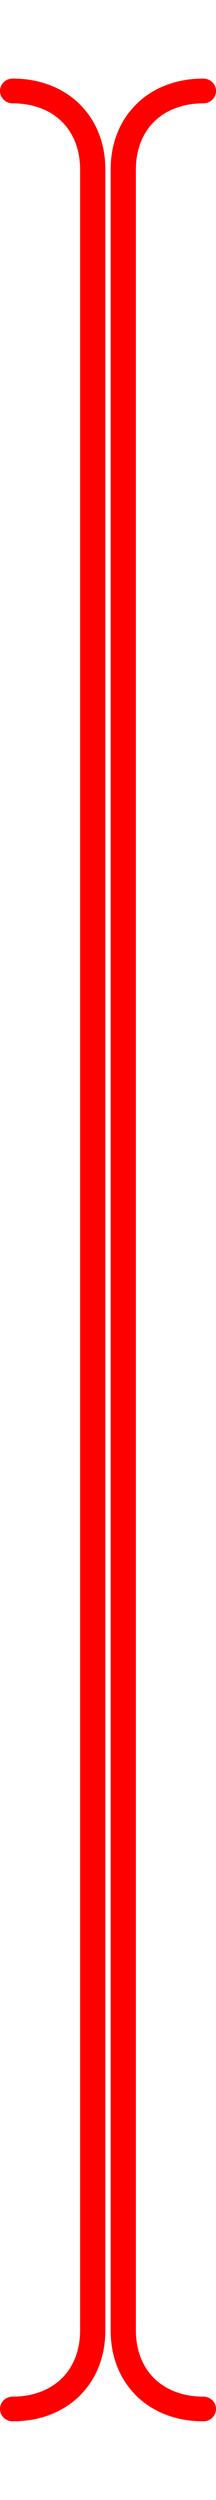 <?xml version="1.0" encoding="UTF-8"?>
<!DOCTYPE svg PUBLIC "-//W3C//DTD SVG 1.1//EN" "http://www.w3.org/Graphics/SVG/1.1/DTD/svg11.dtd">
<!-- Creator: CorelDRAW -->
<svg xmlns="http://www.w3.org/2000/svg" xml:space="preserve" width="44px" height="508px" version="1.1" style="shape-rendering:geometricPrecision; text-rendering:geometricPrecision; image-rendering:optimizeQuality; fill-rule:evenodd; clip-rule:evenodd"
viewBox="0 0 44 508.02"
 xmlns:xlink="http://www.w3.org/1999/xlink"
 xmlns:xodm="http://www.corel.com/coreldraw/odm/2003">
 <defs>
  <style type="text/css">
   <![CDATA[
    .fil0 {fill:red;fill-rule:nonzero}
   ]]>
  </style>
 </defs>
 <g id="Слой_x0020_1">
  <path class="fil0" d="M2.57 21c-1.42,0 -2.57,-1.13 -2.57,-2.51 0,-1.39 1.15,-2.52 2.57,-2.52 5.57,0 10.28,1.89 13.62,5.16l0.14 0.15c3.26,3.26 5.13,7.82 5.13,13.17l0 439.11c0,5.36 -1.87,9.91 -5.13,13.18l-0.14 0.15c-3.34,3.27 -8.05,5.15 -13.62,5.15 -1.42,0 -2.57,-1.12 -2.57,-2.51 0,-1.39 1.15,-2.51 2.57,-2.51 4.15,0 7.6,-1.35 9.99,-3.69l0.12 -0.11c2.31,-2.33 3.64,-5.66 3.64,-9.66l0 -439.1c0,-4 -1.33,-7.34 -3.64,-9.66l-0.12 -0.12c-2.39,-2.33 -5.84,-3.68 -9.99,-3.68zm38.86 -5.03c1.42,0 2.57,1.13 2.57,2.52 0,1.38 -1.15,2.51 -2.57,2.51 -4.15,0 -7.6,1.35 -9.99,3.68l-0.12 0.12c-2.31,2.32 -3.64,5.66 -3.64,9.65l0 439.11c0,4 1.33,7.33 3.64,9.66l0.12 0.11c2.39,2.34 5.84,3.69 9.99,3.69 1.42,0 2.57,1.12 2.57,2.51 0,1.39 -1.15,2.51 -2.57,2.51 -5.57,0 -10.28,-1.88 -13.62,-5.15l-0.14 -0.15c-3.26,-3.27 -5.13,-7.82 -5.13,-13.18l0 -439.1c0,-5.36 1.87,-9.92 5.13,-13.18l0.14 -0.15c3.34,-3.27 8.05,-5.16 13.62,-5.16z"/>
 </g>
</svg>
